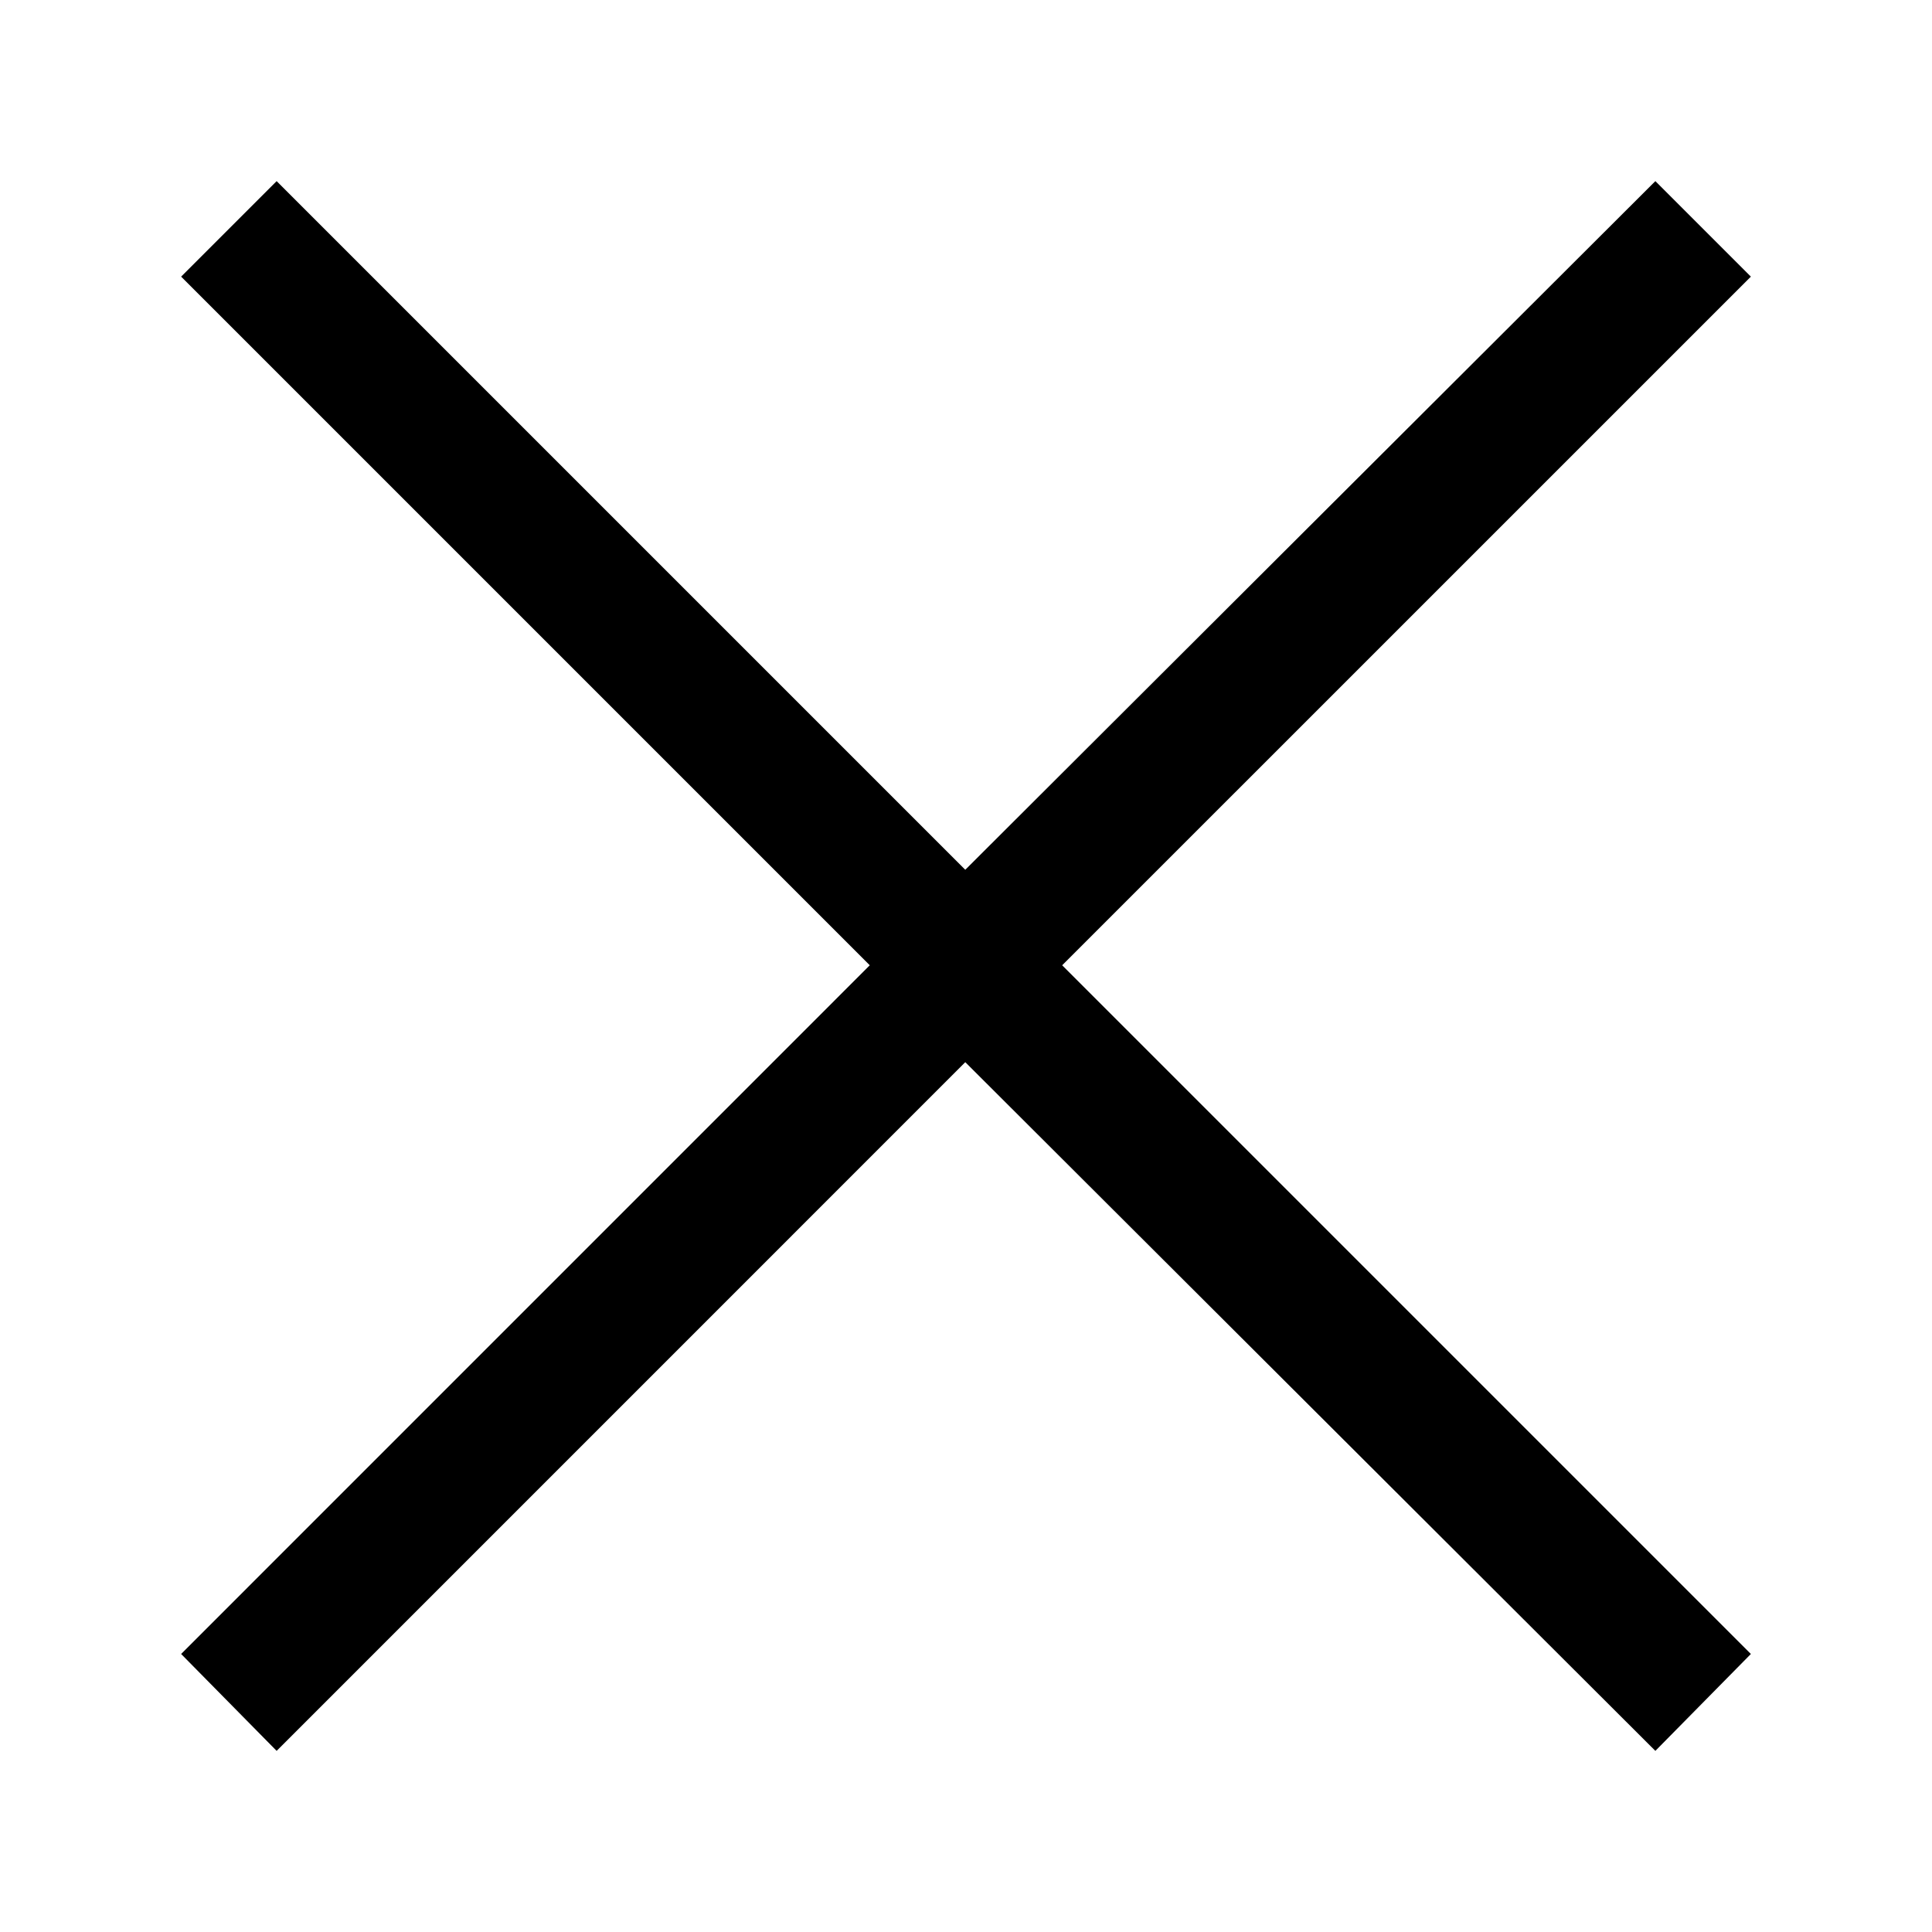<svg  xmlns="http://www.w3.org/2000/svg" width="32" height="32" viewBox="0 0 32 32" style="fill: currentcolor;" aria-hidden="true" focusable="false"><path d="M29 4.582 27.418 3l-11.43 11.406L4.582 3 3 4.582l11.406 11.406L3 27.395 4.582 29l11.406-11.407L27.418 29 29 27.395 17.593 15.988 29 4.582z"></path></svg>